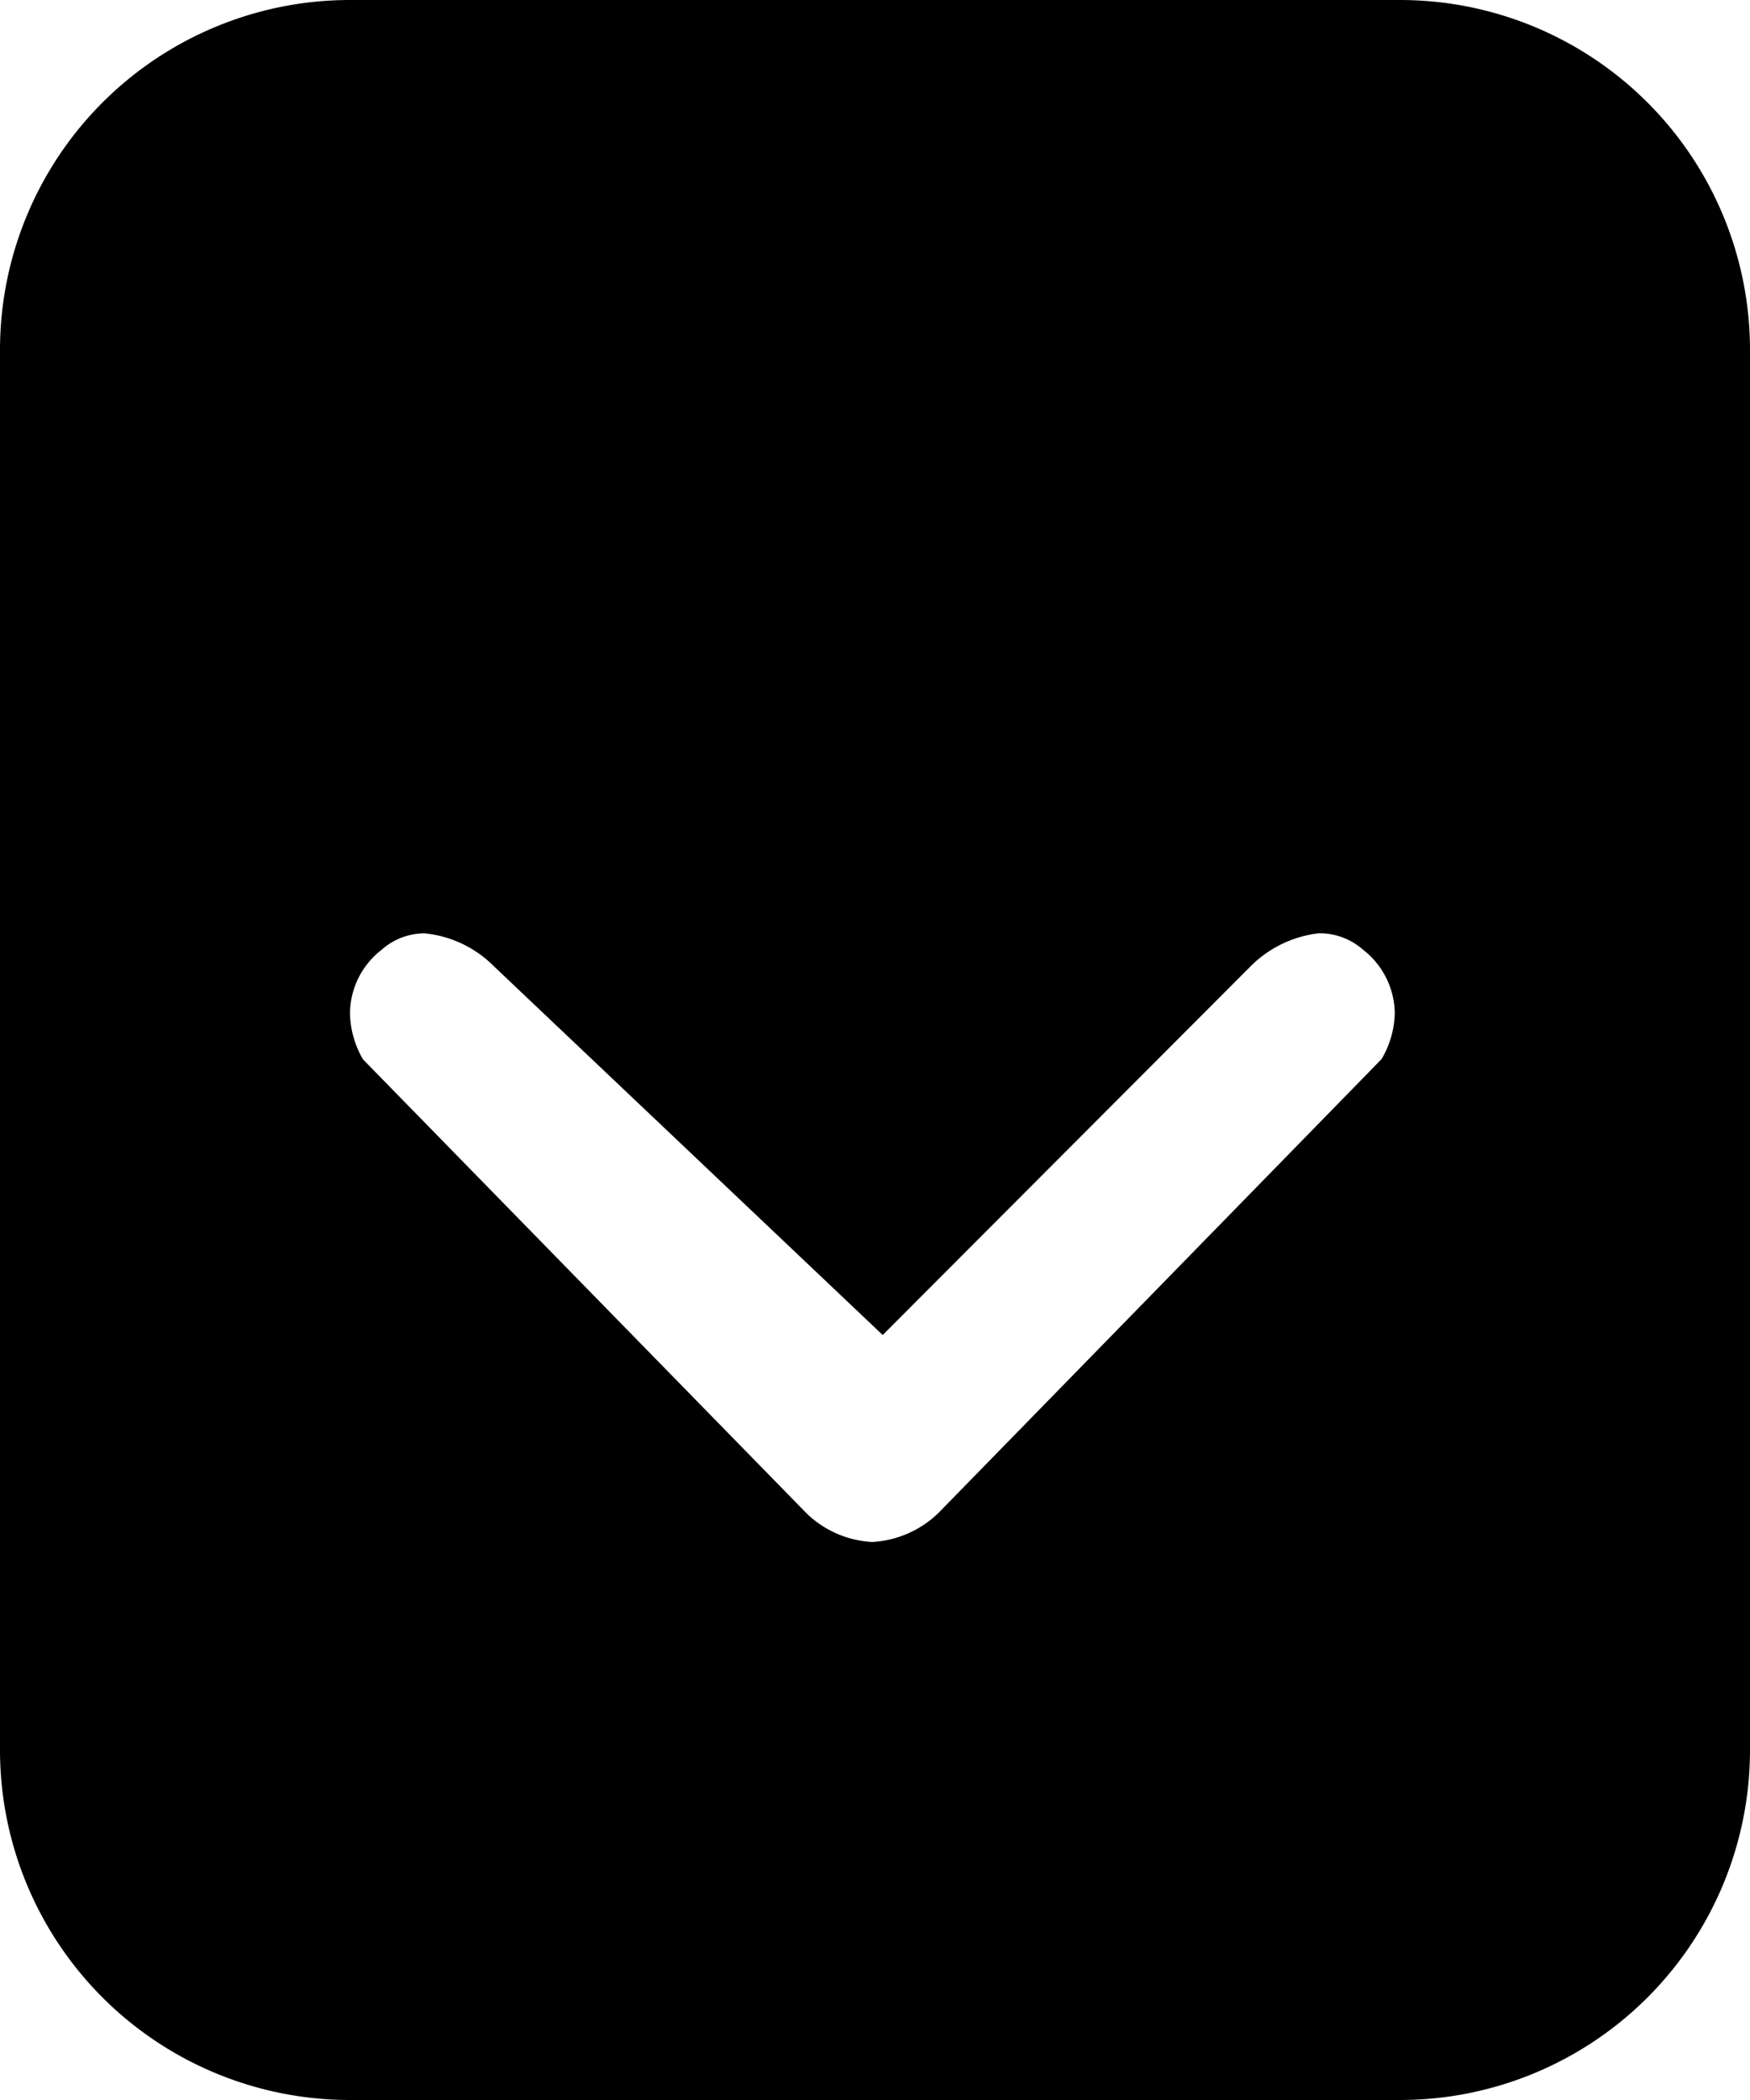 <svg xmlns="http://www.w3.org/2000/svg" viewBox="0 0 15 18" fill="currentcolor"><path data-v-f65d3b1c="" d="M12,18H3a3,3,0,0,1-3-3V3A3,3,0,0,1,3,0h9a3,3,0,0,1,3,3V15A3,3,0,0,1,12,18ZM3.637,8a.556.556,0,0,0-.367.142A.694.694,0,0,0,3,8.679V8.69a.809.809,0,0,0,.112.391l3.8,3.889a.873.873,0,0,0,.565.247.886.886,0,0,0,.565-.247l3.8-3.892a.809.809,0,0,0,.113-.39V8.676a.7.7,0,0,0-.271-.535A.563.563,0,0,0,11.335,8H11.3a.986.986,0,0,0-.574.276l-3.16,3.167L4.231,8.28A.97.97,0,0,0,3.637,8Z"></path></svg>